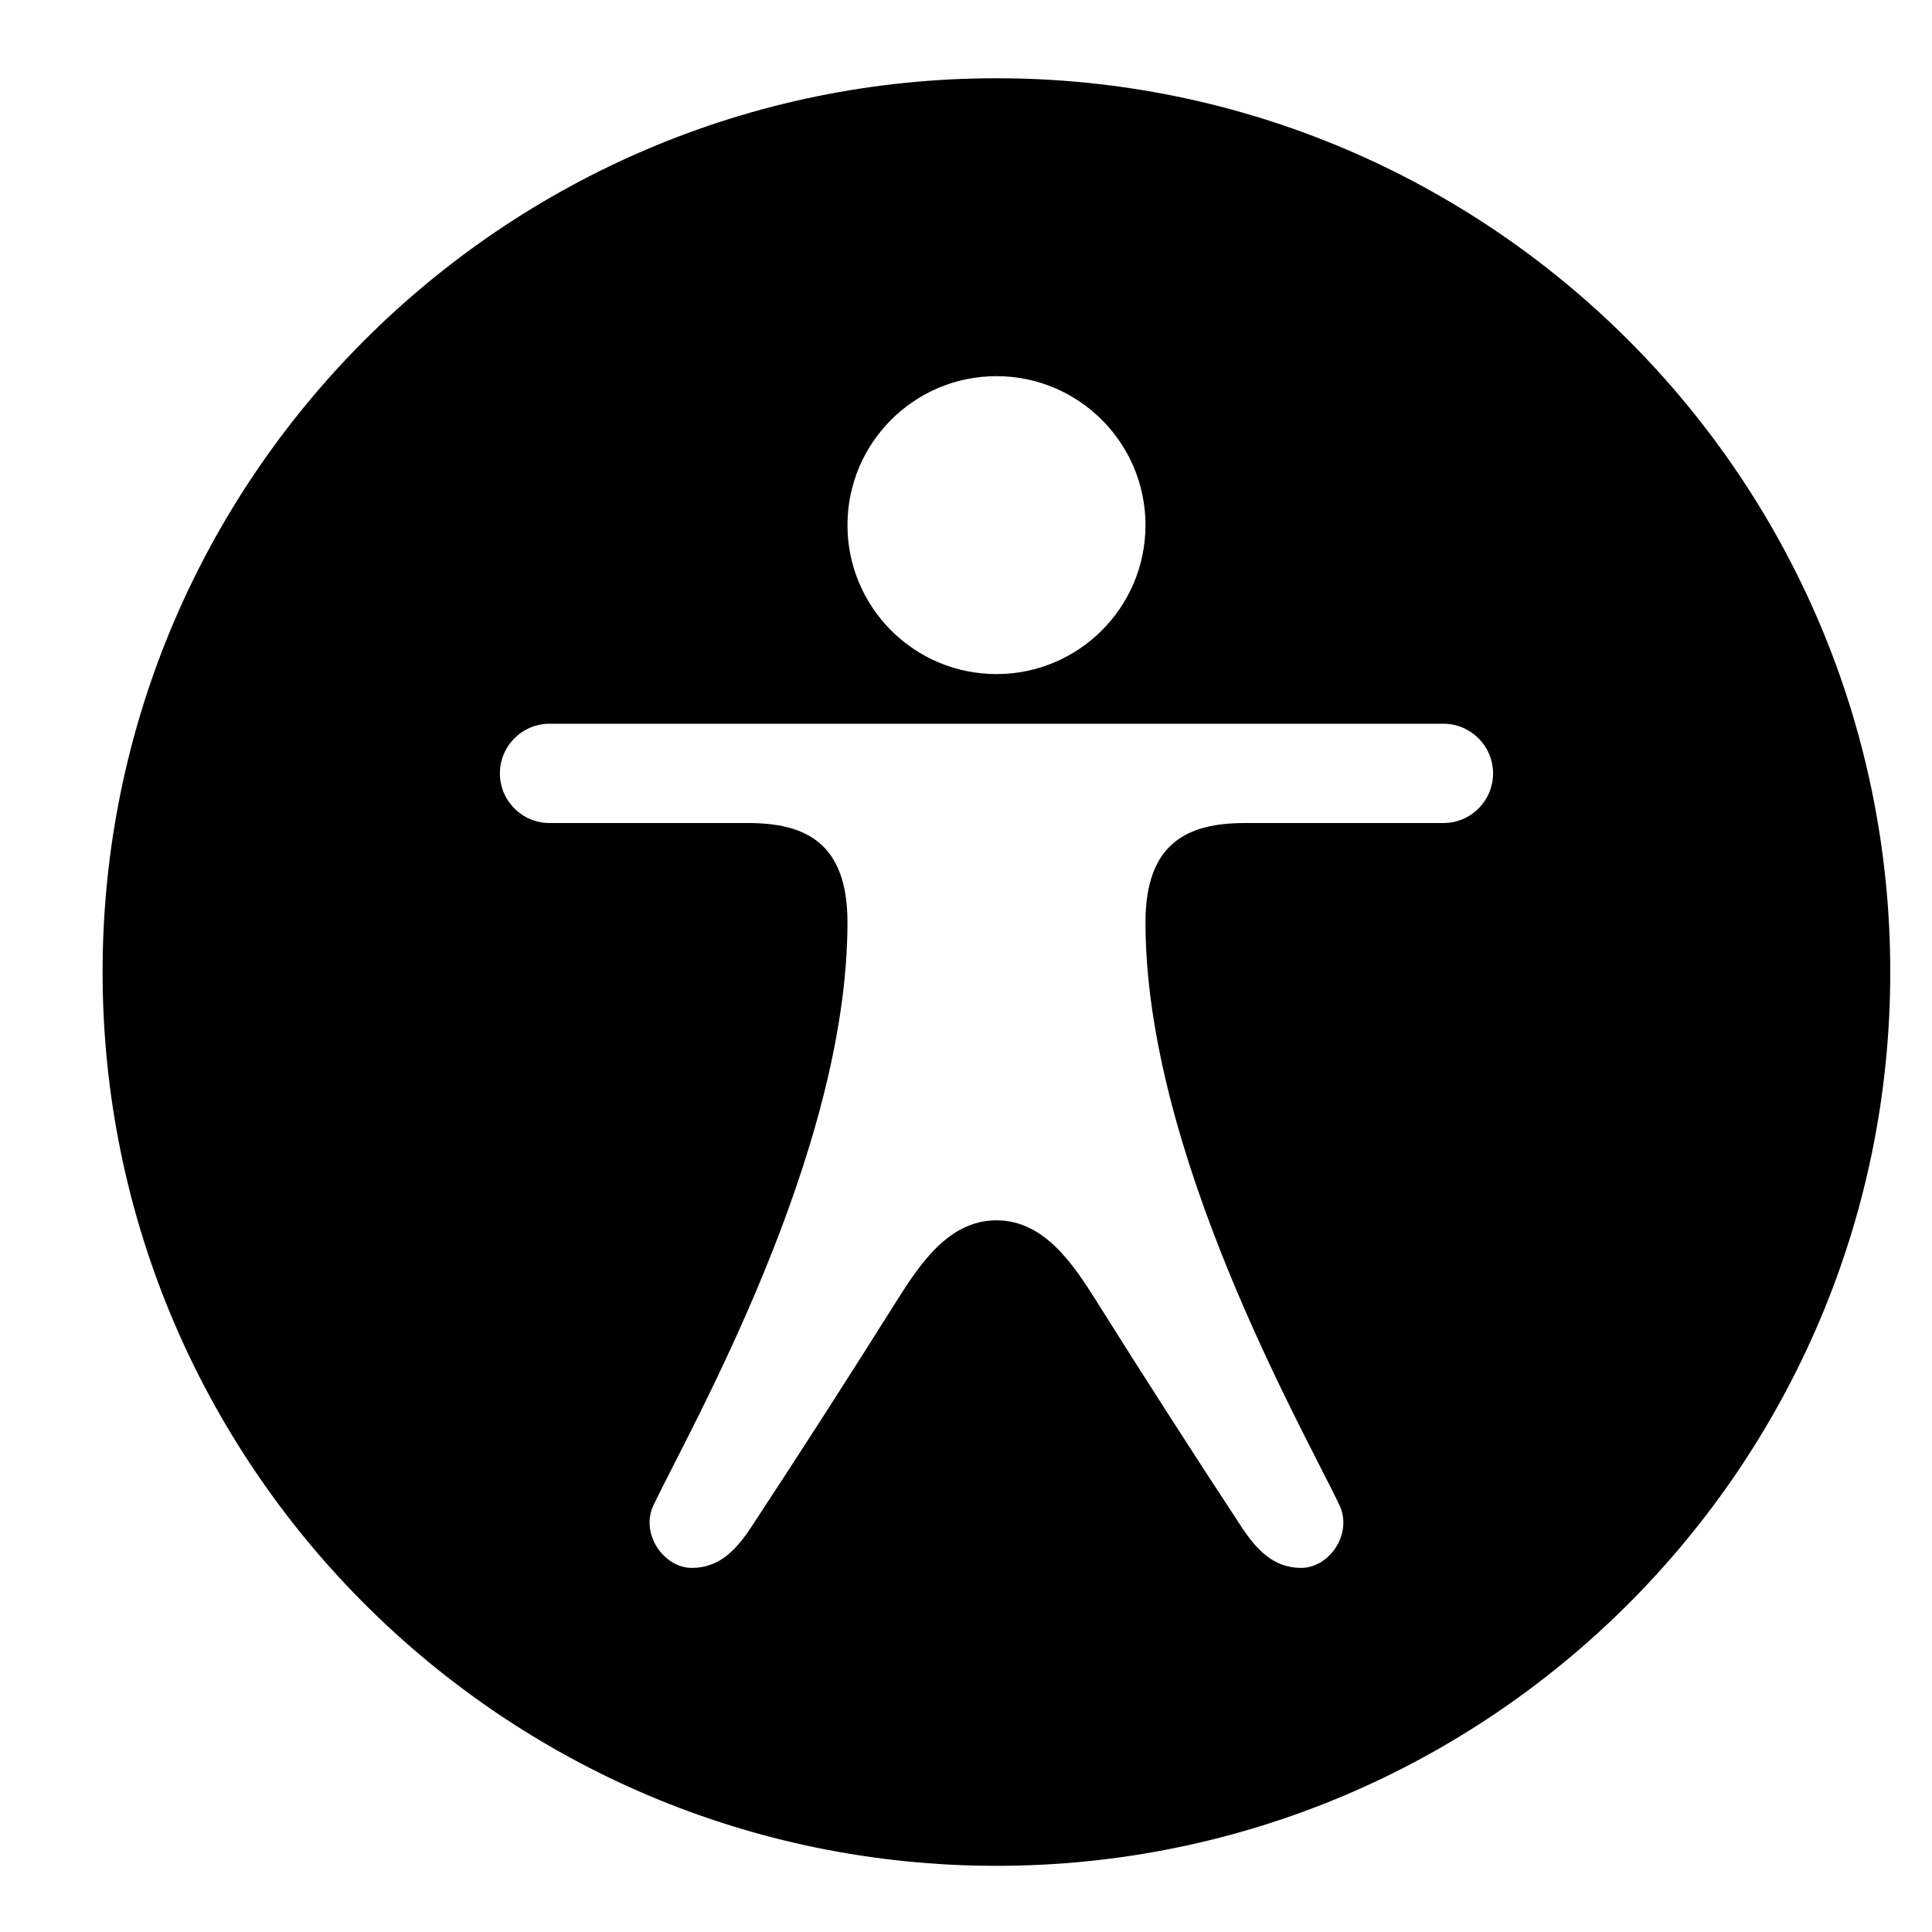 <svg width="20" height="20" viewBox="0 0 20 20" fill="none" xmlns="http://www.w3.org/2000/svg">
<path fill-rule="evenodd" clip-rule="evenodd" d="M10.315 0.81C15.422 0.81 19.568 4.956 19.568 10.062C19.568 15.169 15.422 19.315 10.315 19.315C5.209 19.315 1.062 15.169 1.062 10.062C1.062 4.956 5.209 0.81 10.315 0.81ZM10.304 12.633C9.817 12.639 9.518 13.093 9.287 13.459C8.791 14.248 8.254 15.084 7.791 15.787C7.632 16.032 7.457 16.229 7.165 16.231C6.872 16.233 6.625 15.879 6.765 15.581C7.142 14.791 8.773 11.943 8.773 9.548C8.773 8.72 8.332 8.52 7.745 8.52H5.689C5.405 8.52 5.175 8.29 5.175 8.006C5.175 7.723 5.405 7.492 5.689 7.492H14.942C15.226 7.492 15.456 7.723 15.456 8.006C15.456 8.29 15.226 8.52 14.942 8.52H12.886C12.3 8.52 11.858 8.72 11.858 9.548C11.858 11.943 13.489 14.791 13.866 15.581C14.006 15.879 13.76 16.233 13.466 16.231C13.174 16.229 12.999 16.032 12.839 15.787C12.377 15.084 11.839 14.248 11.344 13.459C11.111 13.09 10.809 12.631 10.315 12.633H10.304ZM10.315 3.894C11.167 3.894 11.858 4.585 11.858 5.436C11.858 6.287 11.167 6.978 10.315 6.978C9.464 6.978 8.773 6.287 8.773 5.436C8.773 4.585 9.464 3.894 10.315 3.894Z" fill="black"/>
</svg>
